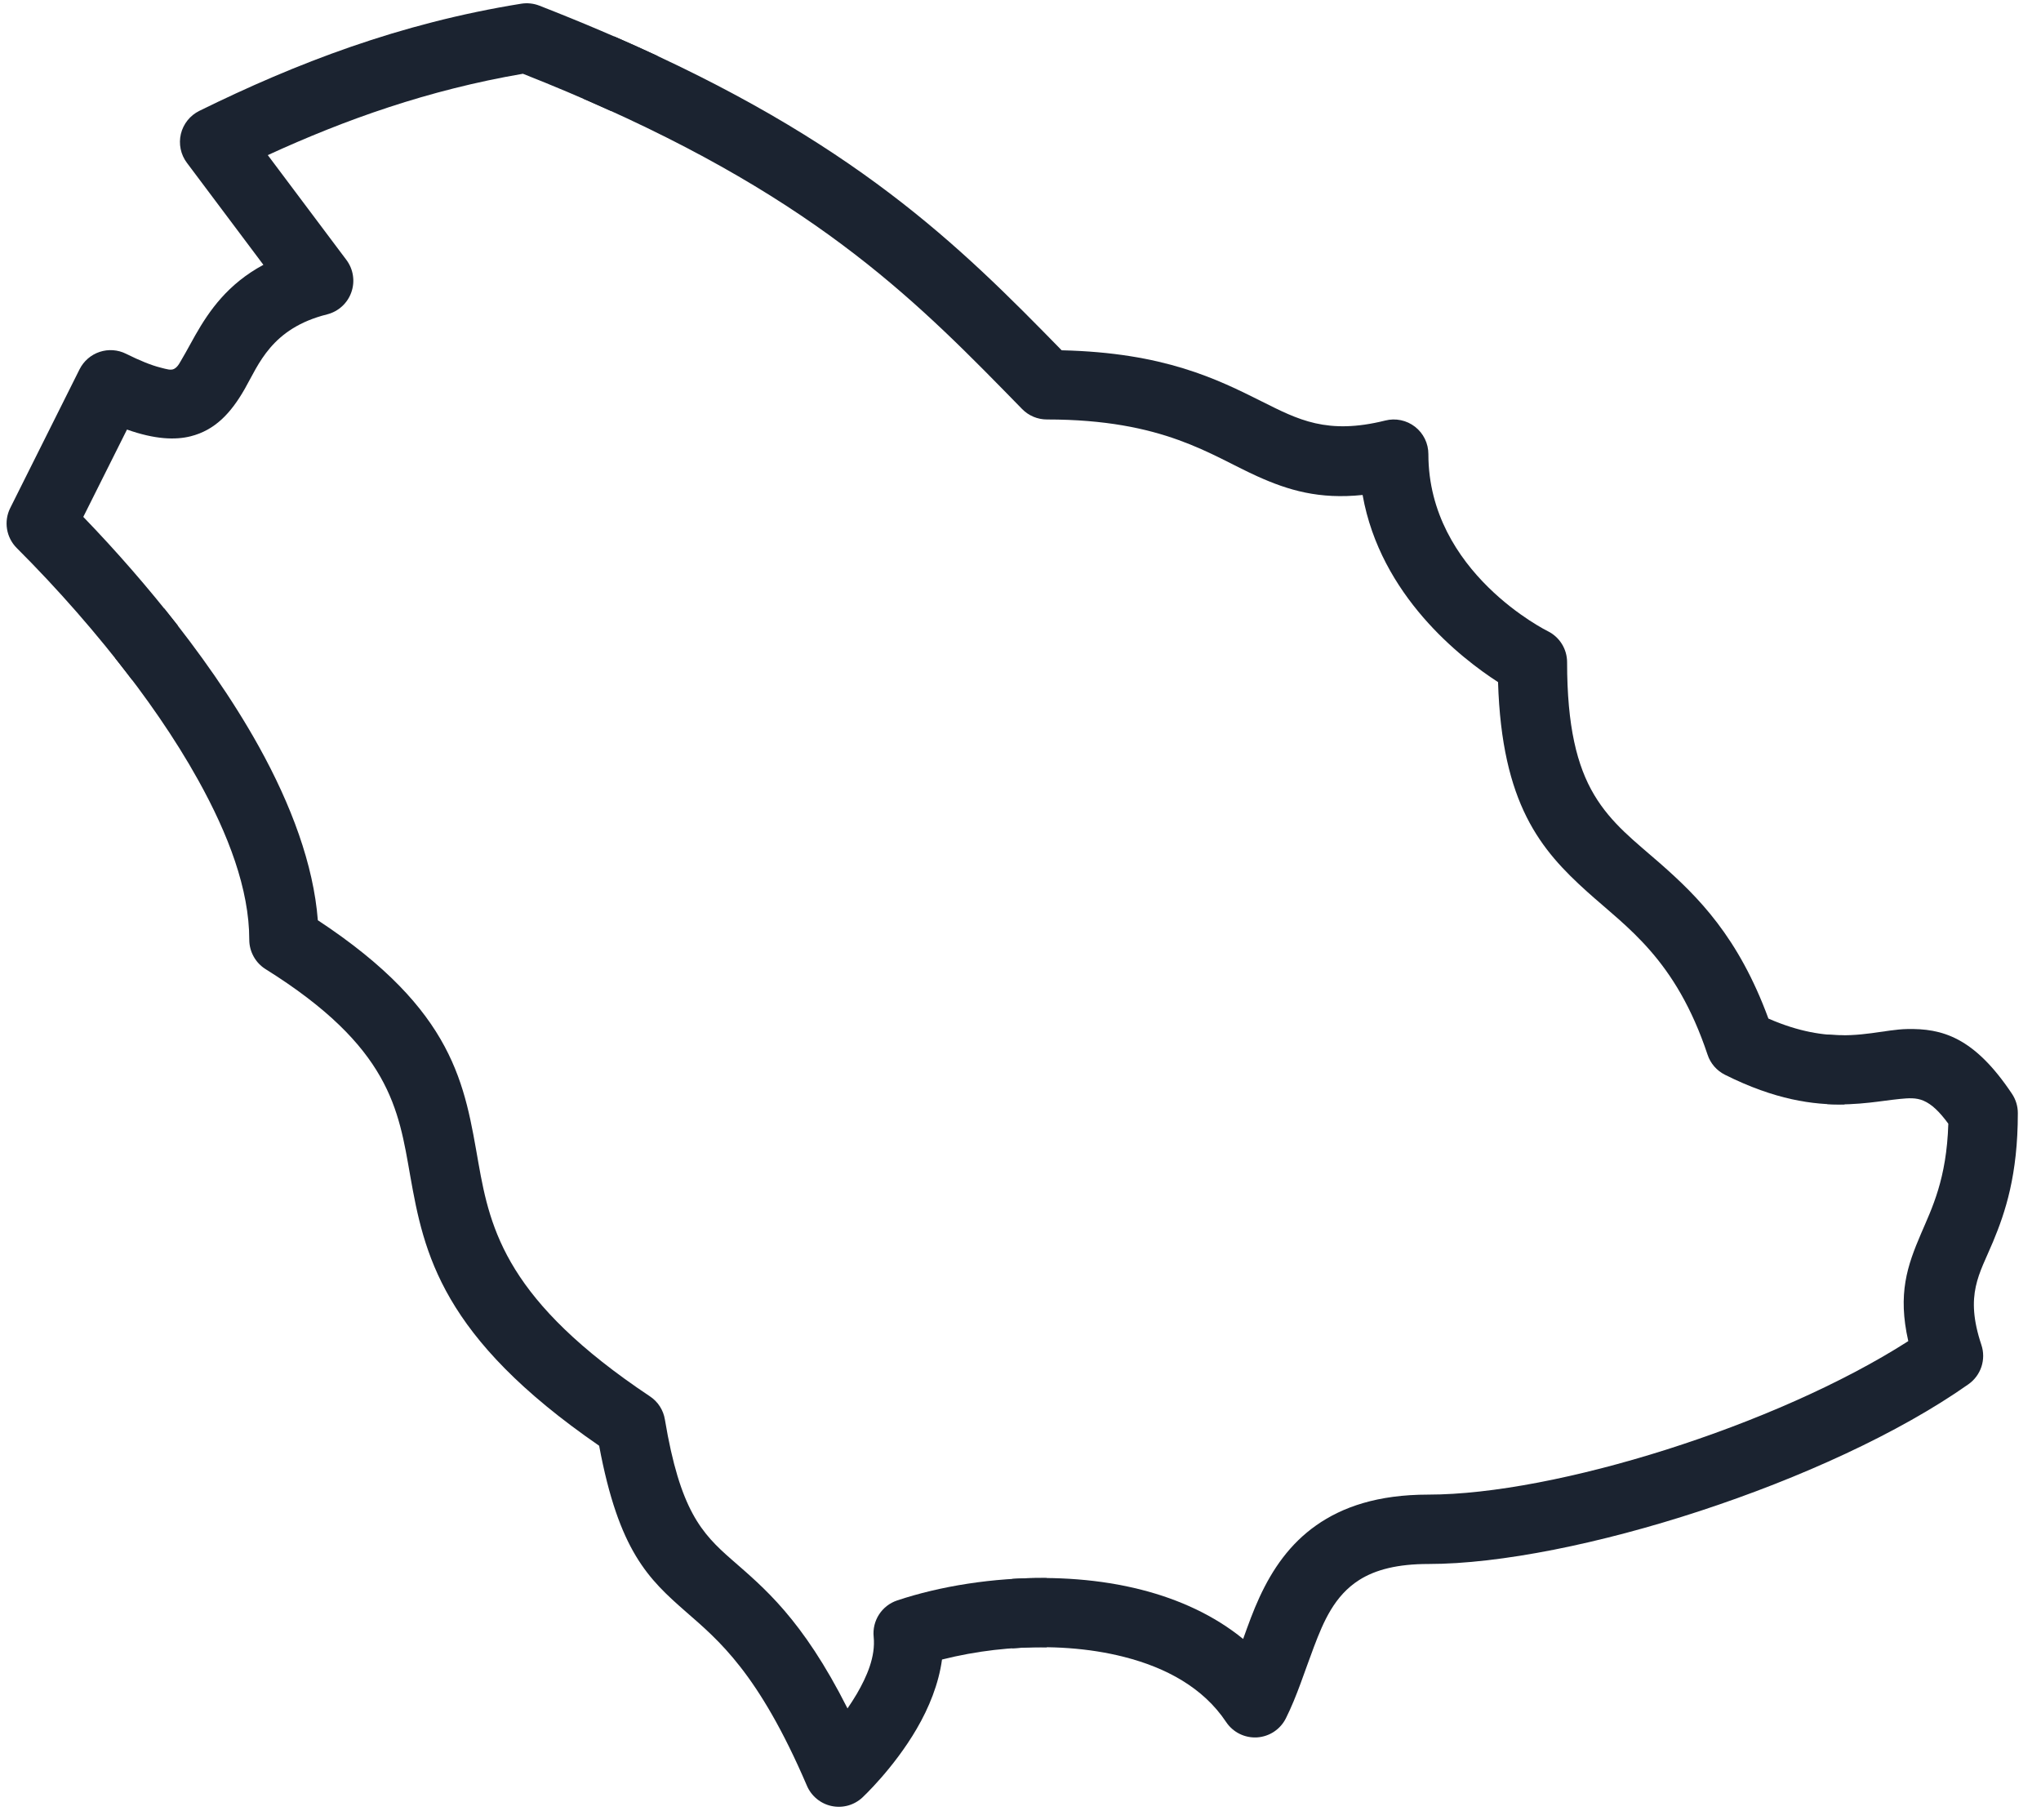 <svg width="83" height="74" viewBox="0 0 83 74" fill="none" xmlns="http://www.w3.org/2000/svg">
<path fill-rule="evenodd" clip-rule="evenodd" d="M6.68 24.744C8.096 26.5 9.448 28.411 10.524 30.348C11.848 32.732 12.751 35.166 12.925 37.418C18.53 41.111 18.896 44.123 19.459 47.306C19.943 50.045 20.632 52.912 26.433 56.779C26.757 56.994 26.977 57.336 27.039 57.721C27.654 61.398 28.525 62.34 29.752 63.412C31.043 64.543 32.618 65.805 34.465 69.466C34.592 69.281 34.719 69.084 34.842 68.877C35.249 68.177 35.61 67.365 35.529 66.556C35.496 66.237 35.573 65.916 35.747 65.647C35.921 65.378 36.182 65.176 36.486 65.075C38.216 64.498 40.382 64.141 42.572 64.164V66.979C41.135 66.96 39.702 67.128 38.308 67.478C38.173 68.469 37.778 69.442 37.277 70.298C36.337 71.912 35.073 73.086 35.073 73.086C34.907 73.241 34.707 73.353 34.489 73.414C34.271 73.475 34.042 73.482 33.82 73.435C33.599 73.389 33.392 73.289 33.217 73.145C33.042 73.002 32.904 72.818 32.815 72.61C30.841 68.008 29.209 66.685 27.894 65.536C26.369 64.201 25.165 63.069 24.365 58.785C17.94 54.359 17.241 50.97 16.68 47.797C16.206 45.102 15.873 42.575 10.799 39.405C10.596 39.278 10.429 39.102 10.314 38.892C10.198 38.683 10.137 38.448 10.137 38.209C10.137 36.164 9.287 33.926 8.06 31.719C7.108 30.004 5.924 28.315 4.676 26.748L6.68 24.744Z" fill="#1B2330"/>
<path fill-rule="evenodd" clip-rule="evenodd" d="M74.302 42.065C75.674 42.196 76.667 41.861 77.549 41.842C78.97 41.811 80.277 42.162 81.821 44.477C81.976 44.709 82.058 44.981 82.058 45.26C82.058 47.777 81.551 49.288 81.047 50.496C80.499 51.812 79.889 52.628 80.576 54.686C80.672 54.973 80.672 55.284 80.578 55.572C80.483 55.859 80.298 56.109 80.05 56.284C74.385 60.276 63.941 63.593 58.085 63.593C56.844 63.593 55.943 63.82 55.274 64.244C54.27 64.882 53.827 65.922 53.431 66.967C53.054 67.96 52.739 68.977 52.294 69.864C52.184 70.085 52.018 70.274 51.812 70.411C51.606 70.548 51.368 70.628 51.121 70.644C50.875 70.659 50.628 70.609 50.407 70.499C50.185 70.389 49.997 70.222 49.86 70.016C48.924 68.612 47.405 67.804 45.72 67.374C44.262 67 42.675 66.91 41.162 67.02V64.201C42.912 64.092 44.737 64.21 46.419 64.641C47.962 65.035 49.385 65.688 50.554 66.642C50.759 66.069 50.966 65.491 51.221 64.941C51.747 63.804 52.451 62.776 53.53 62.019C54.587 61.276 56.022 60.772 58.085 60.772C63.238 60.772 72.218 57.98 77.603 54.531C77.165 52.603 77.563 51.465 78.118 50.169C78.565 49.125 79.163 47.944 79.231 45.691C78.871 45.201 78.561 44.902 78.225 44.757C77.918 44.624 77.608 44.651 77.269 44.683C76.884 44.721 76.475 44.786 76.027 44.834C75.505 44.891 74.937 44.927 74.302 44.893V42.065Z" fill="#1B2330"/>
<path fill-rule="evenodd" clip-rule="evenodd" d="M24.978 1.482C34.759 5.737 39.015 9.988 43.174 14.243C47.338 14.338 49.499 15.416 51.314 16.324C52.791 17.063 53.969 17.689 56.334 17.099C56.542 17.046 56.759 17.042 56.969 17.086C57.179 17.13 57.376 17.221 57.545 17.353C57.715 17.485 57.851 17.654 57.945 17.847C58.039 18.04 58.087 18.252 58.087 18.467C58.087 23.285 62.948 25.667 62.948 25.667C63.182 25.784 63.38 25.964 63.517 26.186C63.655 26.409 63.728 26.666 63.728 26.928C63.728 29.535 64.131 31.144 64.825 32.312C65.531 33.502 66.51 34.227 67.513 35.108C69.06 36.468 70.694 38.095 71.915 41.416C73.158 41.959 74.16 42.103 75.01 42.096V44.905C73.732 44.932 72.176 44.716 70.148 43.701C69.983 43.618 69.835 43.504 69.713 43.364C69.592 43.224 69.499 43.062 69.441 42.886C68.144 38.995 66.169 37.72 64.547 36.261C62.656 34.559 61.072 32.697 60.92 27.735C59.411 26.76 56.139 24.217 55.412 20.126C53.645 20.31 52.39 19.935 51.135 19.369C49.231 18.512 47.334 17.056 42.575 17.056C42.387 17.056 42.201 17.019 42.027 16.946C41.854 16.873 41.697 16.766 41.566 16.632C37.453 12.425 33.426 8.217 23.713 4.01L24.978 1.482Z" fill="#1B2330"/>
<path fill-rule="evenodd" clip-rule="evenodd" d="M5.369 27.641C3.928 25.751 2.362 23.961 0.68 22.282C0.471 22.073 0.333 21.803 0.286 21.512C0.238 21.22 0.284 20.92 0.416 20.656L3.236 15.015C3.404 14.681 3.697 14.427 4.051 14.309C4.405 14.191 4.792 14.218 5.126 14.385C5.69 14.665 6.151 14.853 6.536 14.949C6.78 15.011 6.95 15.069 7.082 14.998C7.246 14.911 7.32 14.726 7.432 14.54C7.598 14.262 7.759 13.948 7.944 13.626C8.512 12.63 9.262 11.549 10.711 10.768L7.6 6.62C7.475 6.454 7.389 6.263 7.347 6.06C7.305 5.857 7.308 5.648 7.356 5.446C7.404 5.244 7.497 5.056 7.626 4.894C7.755 4.732 7.919 4.601 8.104 4.509C12.039 2.573 16.248 0.947 21.195 0.151C21.443 0.111 21.698 0.138 21.932 0.229C23.684 0.913 25.281 1.595 26.745 2.278L24.855 4.517C23.671 3.981 22.474 3.475 21.265 2.999C17.415 3.659 14.043 4.86 10.89 6.307L14.087 10.569C14.226 10.755 14.318 10.972 14.352 11.202C14.388 11.432 14.365 11.667 14.287 11.886C14.21 12.105 14.079 12.302 13.907 12.458C13.735 12.615 13.527 12.726 13.301 12.783C11.034 13.35 10.519 14.825 9.952 15.815C9.386 16.806 8.738 17.493 7.748 17.741C7.138 17.893 6.316 17.874 5.164 17.466L3.387 21.017C4.744 22.422 6.026 23.896 7.229 25.435L5.369 27.641Z" fill="#1B2330"/>
</svg>
